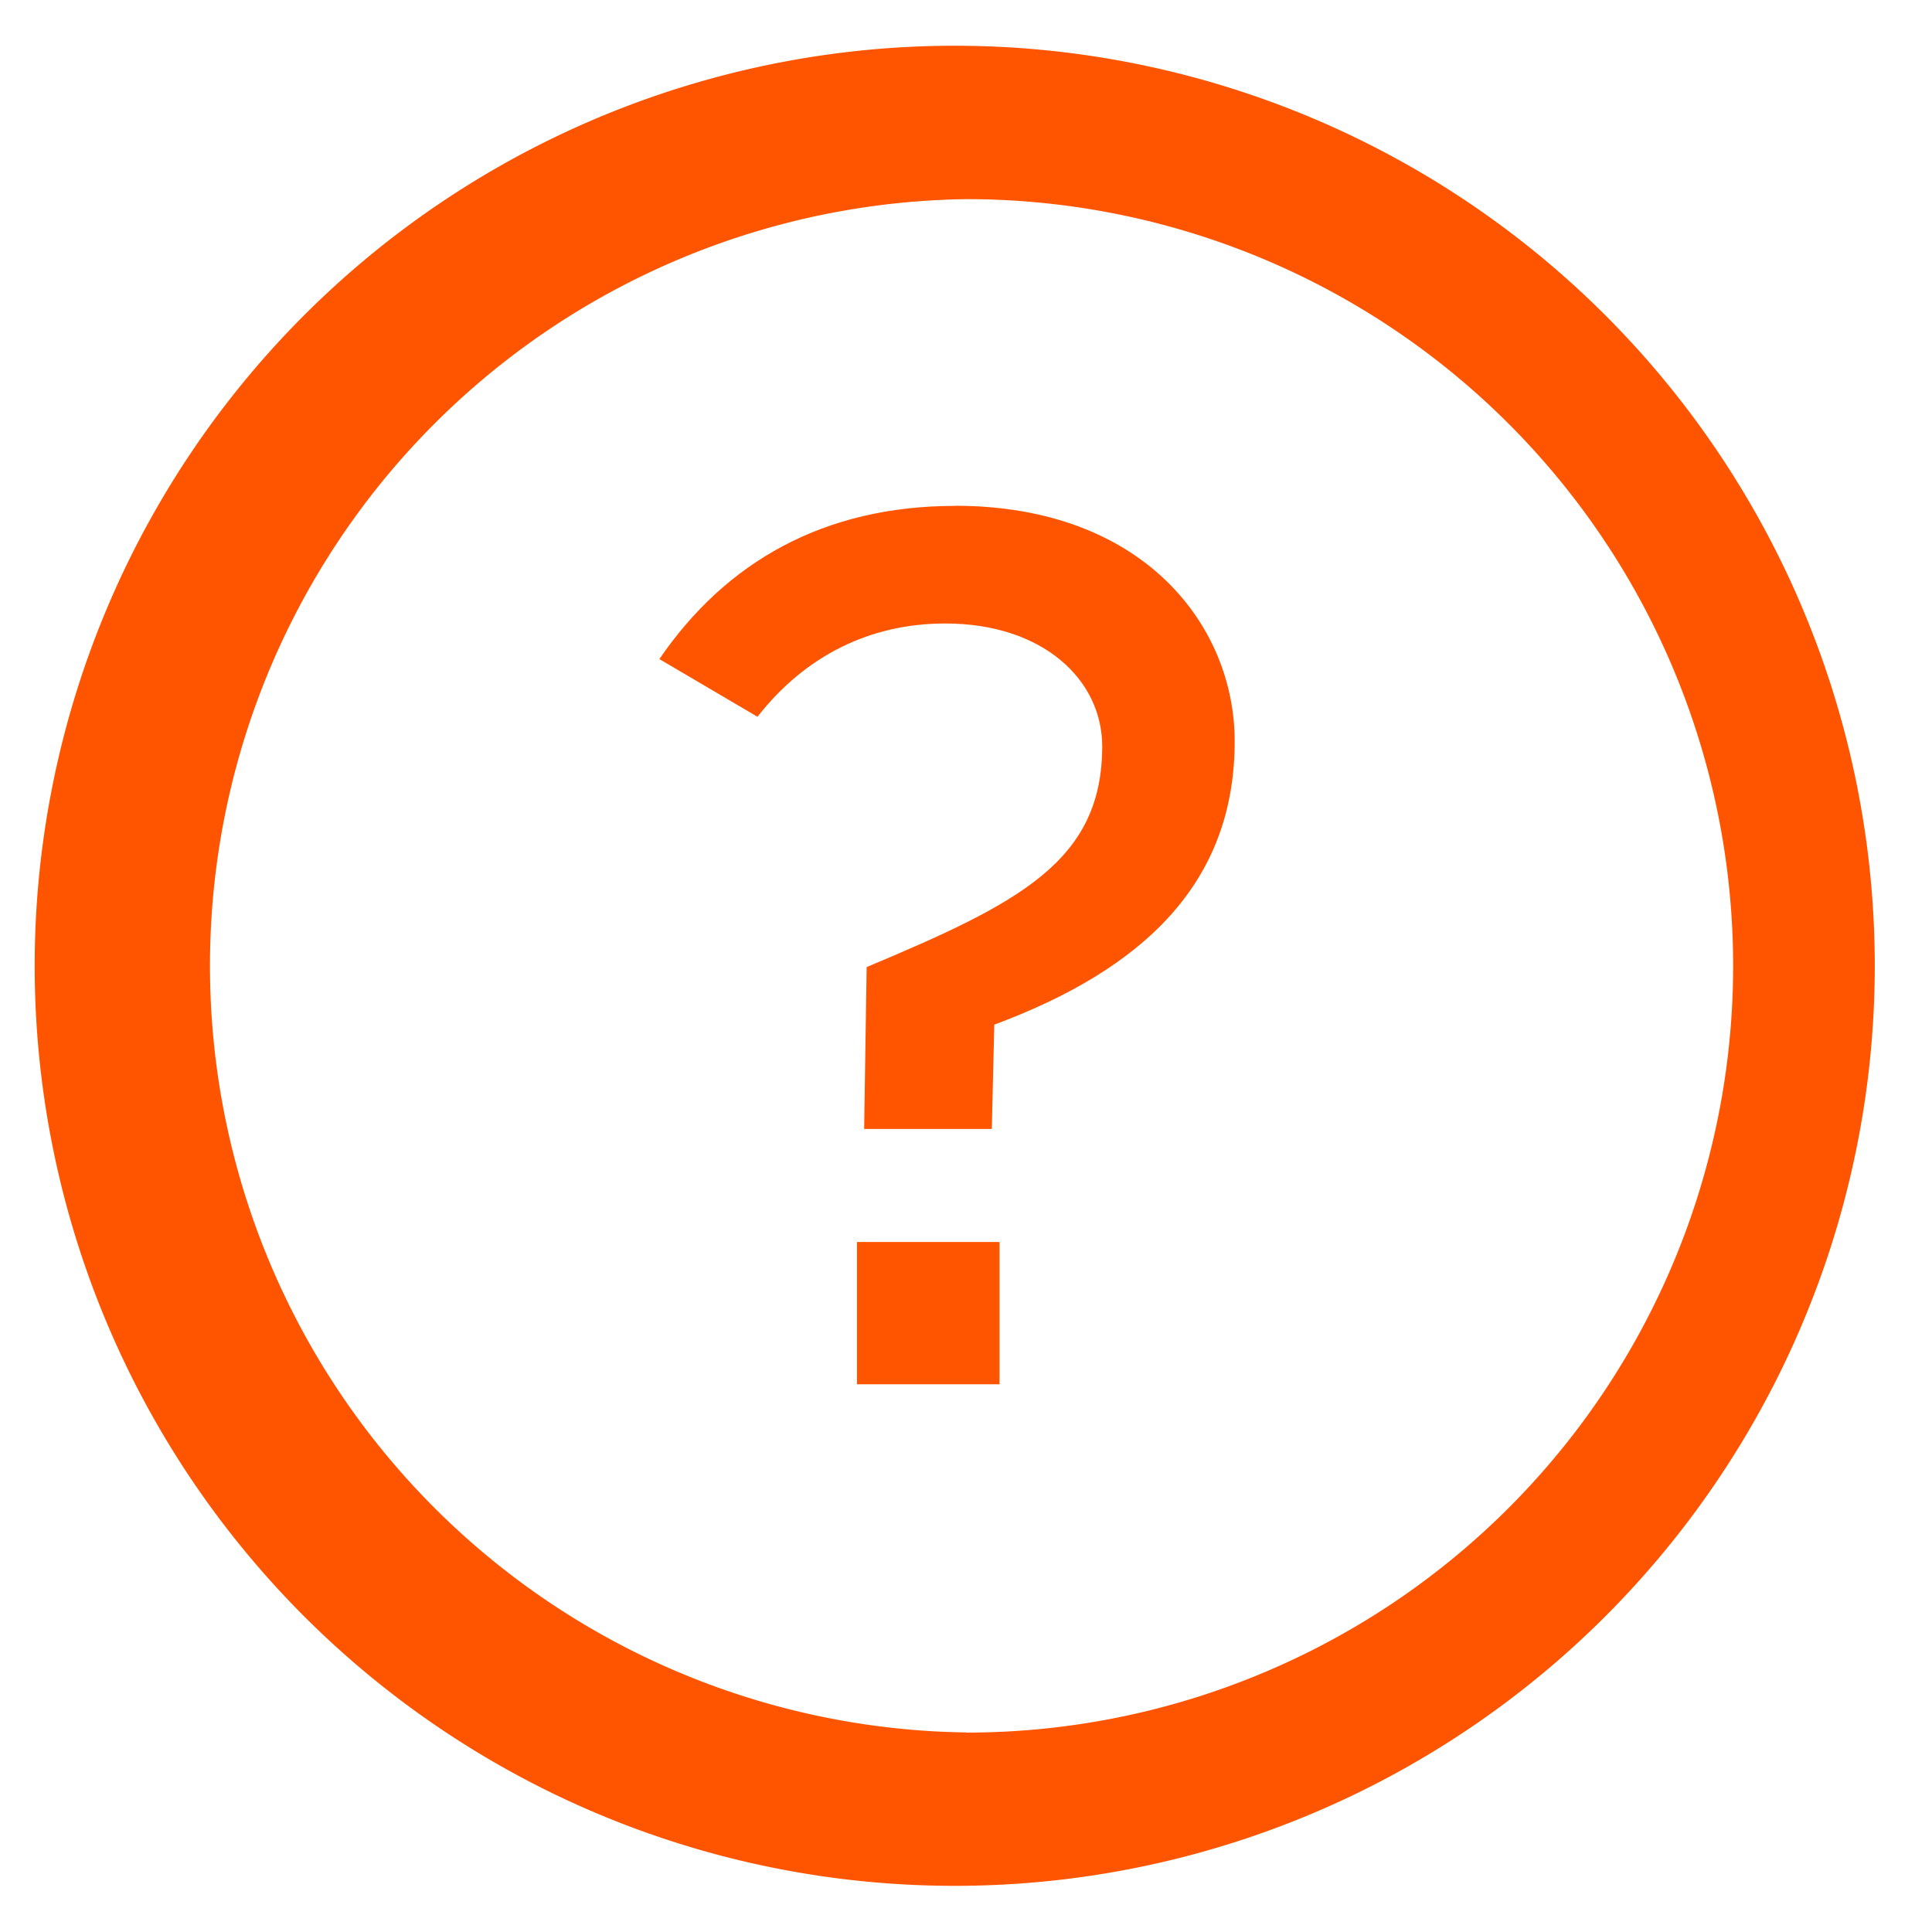 <svg width="14" height="14" fill="none" xmlns="http://www.w3.org/2000/svg"><path d="M6.92 3.665c1.369 0 2.027.871 2.027 1.707 0 1.031-.667 1.653-1.742 2.053l-.018.756h-.925l.018-1.173c1.102-.463 1.707-.765 1.707-1.6 0-.48-.427-.89-1.138-.89-.542 0-1.013.232-1.36.676l-.711-.418c.48-.702 1.19-1.11 2.142-1.11zm-.71 6.365V9h1.033v1.031H6.21z" fill="#F50"/><path fill-rule="evenodd" clip-rule="evenodd" d="M7 13.665A6.667 6.667 0 117 .332a6.667 6.667 0 010 13.333zm.003-1.11a5.556 5.556 0 100-11.112 5.556 5.556 0 000 11.111z" fill="#F50"/></svg>